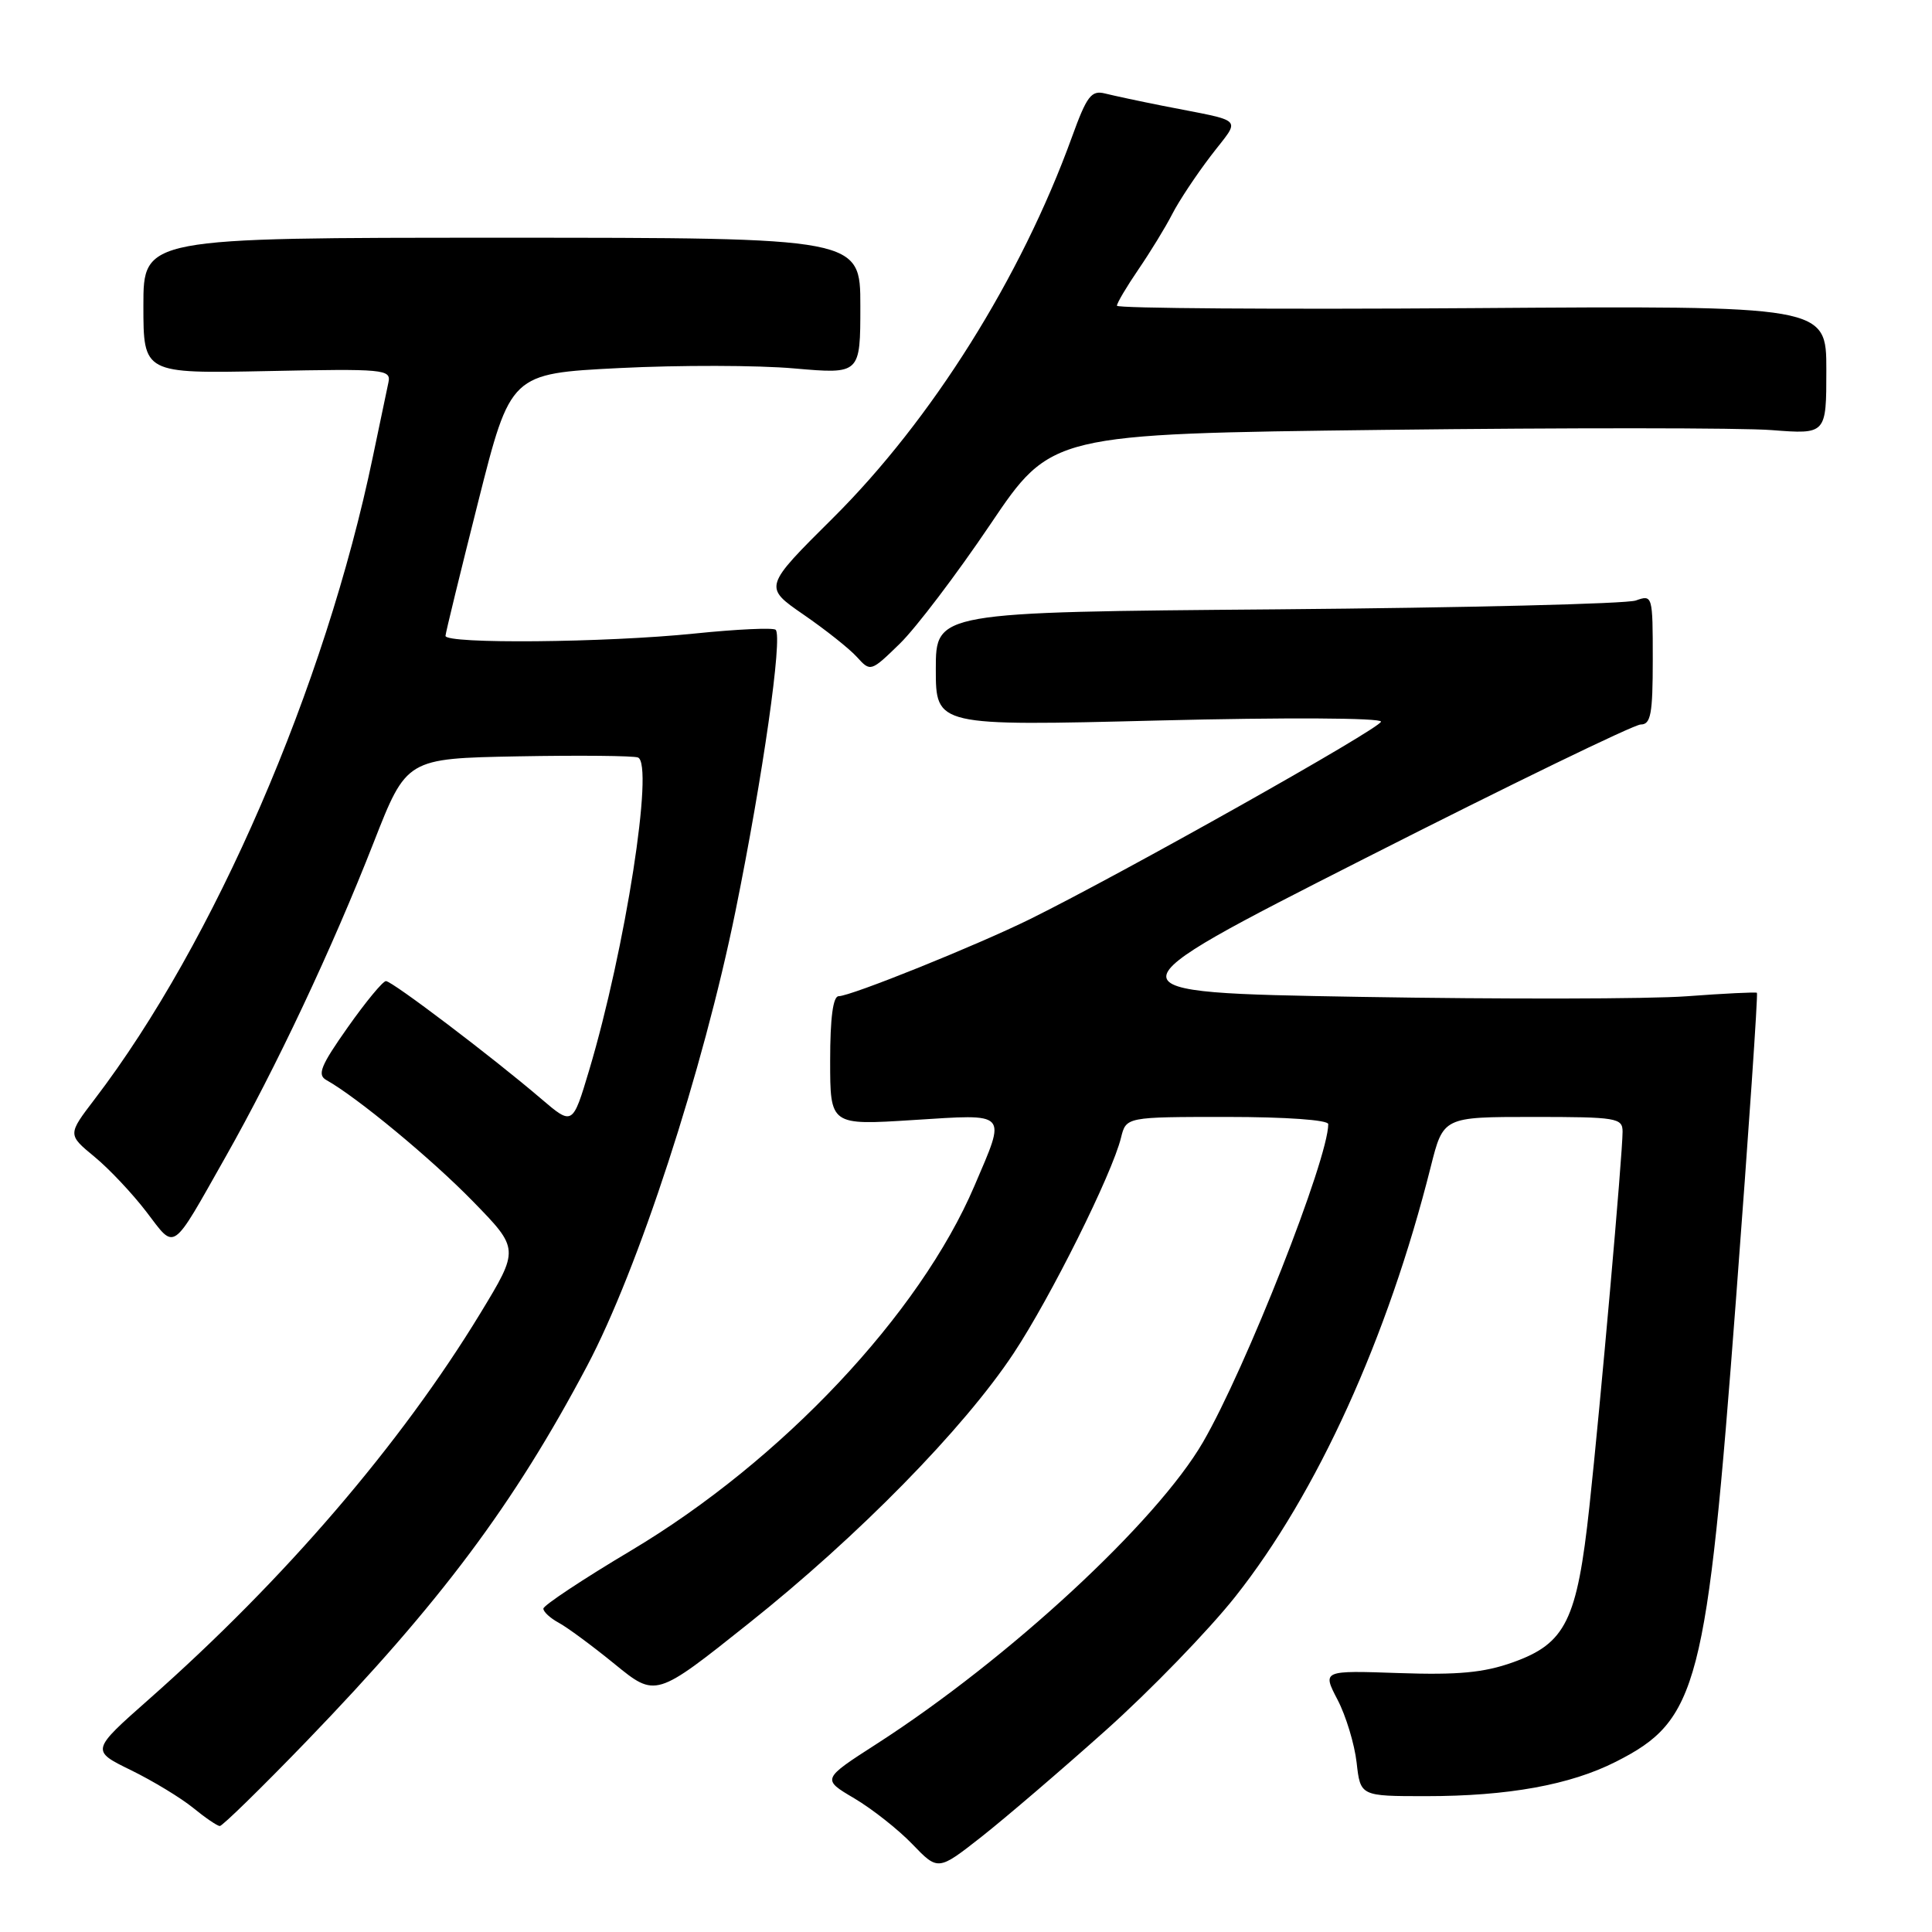 <?xml version="1.0" encoding="UTF-8" standalone="no"?>
<!DOCTYPE svg PUBLIC "-//W3C//DTD SVG 1.1//EN" "http://www.w3.org/Graphics/SVG/1.1/DTD/svg11.dtd" >
<svg xmlns="http://www.w3.org/2000/svg" xmlns:xlink="http://www.w3.org/1999/xlink" version="1.1" viewBox="0 0 256 256">
 <g >
 <path fill="currentColor"
d=" M 146.55 229.25 C 152.44 223.98 160.14 216.03 163.67 211.58 C 174.51 197.90 183.88 177.29 189.58 154.61 C 191.24 148.00 191.24 148.00 203.12 148.00 C 214.23 148.00 215.00 148.13 215.00 149.95 C 215.00 152.97 212.07 186.09 210.60 199.67 C 208.97 214.73 207.47 217.77 200.46 220.27 C 196.62 221.64 193.20 221.96 185.35 221.69 C 175.21 221.34 175.21 221.34 177.23 225.22 C 178.35 227.36 179.48 231.11 179.76 233.55 C 180.26 238.00 180.26 238.00 188.95 238.00 C 199.82 238.00 208.06 236.51 214.11 233.44 C 225.01 227.92 226.14 223.59 230.03 172.13 C 231.71 149.92 232.96 131.66 232.80 131.55 C 232.63 131.44 228.45 131.64 223.50 132.01 C 218.55 132.38 199.06 132.41 180.19 132.09 C 145.88 131.50 145.88 131.50 180.84 113.75 C 200.06 103.99 216.52 96.00 217.40 96.00 C 218.74 96.00 219.00 94.62 219.00 87.38 C 219.00 78.88 218.97 78.78 216.75 79.57 C 215.51 80.01 194.14 80.53 169.25 80.74 C 124.00 81.11 124.00 81.11 124.00 88.66 C 124.00 96.21 124.00 96.21 153.50 95.47 C 170.39 95.05 183.00 95.12 182.99 95.62 C 182.99 96.47 148.76 115.72 136.50 121.78 C 129.38 125.29 112.73 132.00 111.13 132.00 C 110.38 132.00 110.00 134.88 110.00 140.55 C 110.00 149.11 110.00 149.11 121.00 148.41 C 133.74 147.61 133.36 147.20 129.12 157.13 C 121.86 174.14 103.59 193.54 83.64 205.44 C 77.24 209.25 72.00 212.73 72.00 213.15 C 72.00 213.58 72.91 214.41 74.01 215.01 C 75.12 215.60 78.47 218.07 81.45 220.50 C 86.88 224.93 86.88 224.93 99.19 215.12 C 113.73 203.55 127.69 189.32 134.31 179.32 C 139.22 171.90 147.35 155.58 148.54 150.75 C 149.22 148.00 149.22 148.00 162.61 148.00 C 170.38 148.00 176.00 148.40 176.00 148.95 C 176.00 153.57 165.08 181.30 159.41 191.08 C 153.27 201.67 133.67 219.80 116.20 231.05 C 108.89 235.75 108.89 235.75 113.20 238.29 C 115.56 239.69 119.03 242.42 120.90 244.37 C 124.30 247.90 124.30 247.90 130.07 243.37 C 133.24 240.87 140.66 234.52 146.55 229.25 Z  M 40.62 230.72 C 58.40 212.29 68.08 199.34 77.79 181.00 C 84.56 168.22 93.16 141.84 97.46 120.71 C 101.09 102.84 103.72 84.39 102.78 83.45 C 102.48 83.15 97.63 83.37 92.01 83.95 C 80.21 85.16 58.98 85.35 59.03 84.25 C 59.05 83.84 61.00 75.85 63.36 66.50 C 67.65 49.50 67.65 49.50 82.07 48.77 C 90.01 48.37 100.44 48.39 105.25 48.82 C 114.00 49.58 114.00 49.58 114.00 40.54 C 114.00 31.50 114.00 31.50 66.50 31.50 C 19.00 31.50 19.00 31.50 19.00 40.50 C 19.00 49.50 19.00 49.50 35.43 49.17 C 50.93 48.85 51.84 48.93 51.47 50.67 C 51.25 51.67 50.33 56.10 49.41 60.50 C 43.09 90.93 28.37 124.92 12.54 145.65 C 8.96 150.34 8.96 150.34 12.51 153.27 C 14.46 154.87 17.56 158.17 19.41 160.59 C 23.30 165.68 22.62 166.15 29.88 153.31 C 36.57 141.49 44.00 125.71 49.51 111.64 C 53.87 100.50 53.87 100.50 68.64 100.22 C 76.77 100.07 83.91 100.14 84.53 100.37 C 86.69 101.20 82.86 125.77 78.06 141.83 C 75.87 149.15 75.87 149.15 71.69 145.58 C 65.21 140.04 51.96 130.00 51.14 130.00 C 50.73 130.00 48.45 132.76 46.07 136.14 C 42.50 141.20 42.00 142.42 43.24 143.11 C 47.32 145.40 57.16 153.54 62.66 159.18 C 68.82 165.50 68.82 165.50 63.64 174.03 C 53.09 191.36 37.69 209.30 19.77 225.13 C 12.04 231.96 12.04 231.96 17.36 234.56 C 20.28 235.99 23.98 238.24 25.59 239.55 C 27.19 240.86 28.78 241.94 29.12 241.96 C 29.45 241.98 34.63 236.92 40.62 230.72 Z  M 131.21 69.50 C 139.30 57.50 139.30 57.50 183.40 56.96 C 207.65 56.67 230.76 56.68 234.75 56.99 C 242.00 57.55 242.00 57.55 242.00 49.03 C 242.00 40.50 242.00 40.50 195.00 40.83 C 169.15 41.01 148.00 40.86 148.00 40.51 C 148.00 40.15 149.29 37.98 150.86 35.68 C 152.43 33.38 154.44 30.10 155.32 28.38 C 156.19 26.67 158.50 23.19 160.44 20.65 C 164.44 15.41 165.22 16.23 154.02 14.01 C 151.00 13.41 147.59 12.68 146.43 12.39 C 144.60 11.93 144.01 12.71 142.03 18.18 C 135.29 36.77 123.45 55.64 110.37 68.64 C 101.17 77.78 101.17 77.78 106.46 81.43 C 109.38 83.44 112.57 85.97 113.56 87.07 C 115.34 89.04 115.40 89.02 119.24 85.28 C 121.37 83.20 126.76 76.10 131.21 69.50 Z "/>
</g>
</svg>